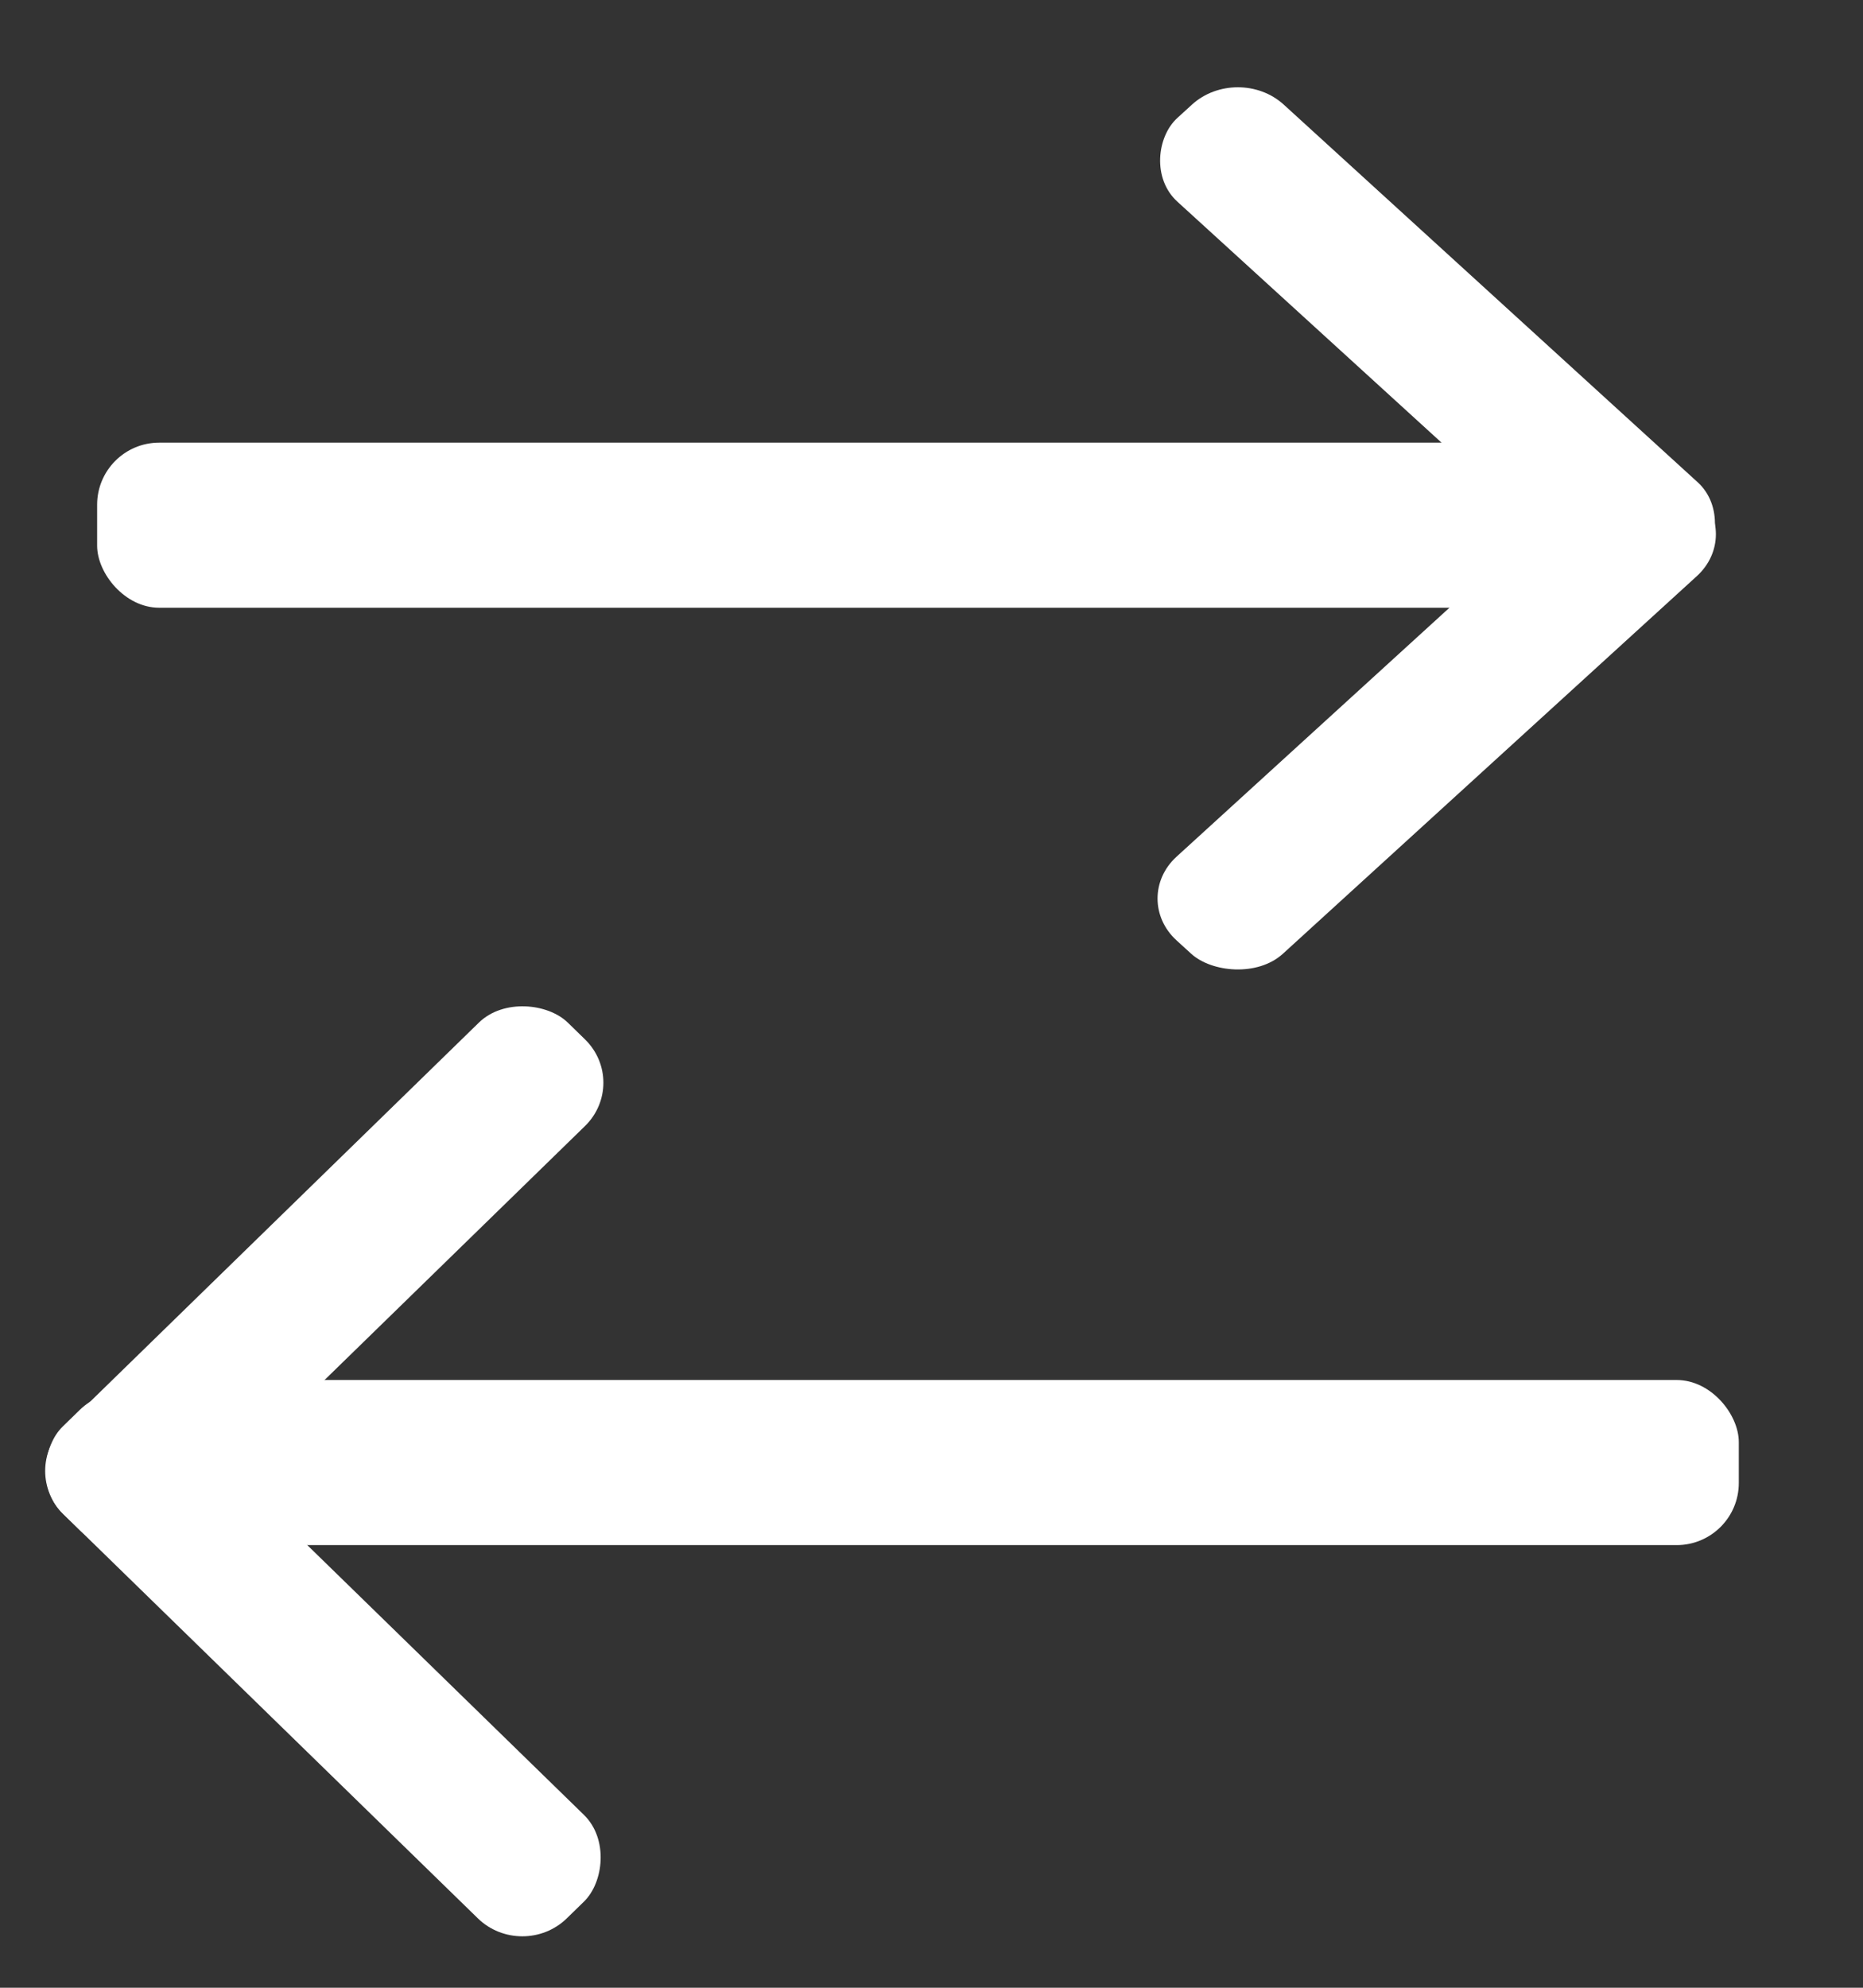 <svg width="15" height="16" viewBox="0 0 15 16" fill="none" xmlns="http://www.w3.org/2000/svg">
<rect x="0" y="0" width="15" height="16" fill="#333333" stroke="none"/>
<rect width="5.51" height="1.159" rx="0.5" transform="matrix(-0.739 0.674 -0.739 -0.674 14.032 4.3)" fill="white"/>
<rect width="5.51" height="1.159" rx="0.5" transform="matrix(-0.739 -0.674 0.739 -0.674 13.182 5)" fill="white"/>
<rect x="0.782" y="3.563" width="12.223" height="1.329" rx="0.5" fill="white"/>
<rect width="5.67" height="1.193" rx="0.5" transform="matrix(0.716 -0.698 0.716 0.698 0.154 11.84)" fill="white"/>
<rect width="5.67" height="1.193" rx="0.5" transform="matrix(0.716 0.698 -0.716 0.698 1 11)" fill="white"/>
<rect x="14" y="12.437" width="12.84" height="1.329" rx="0.5" transform="rotate(-180 14 12.437)" fill="white"/>
</svg>
